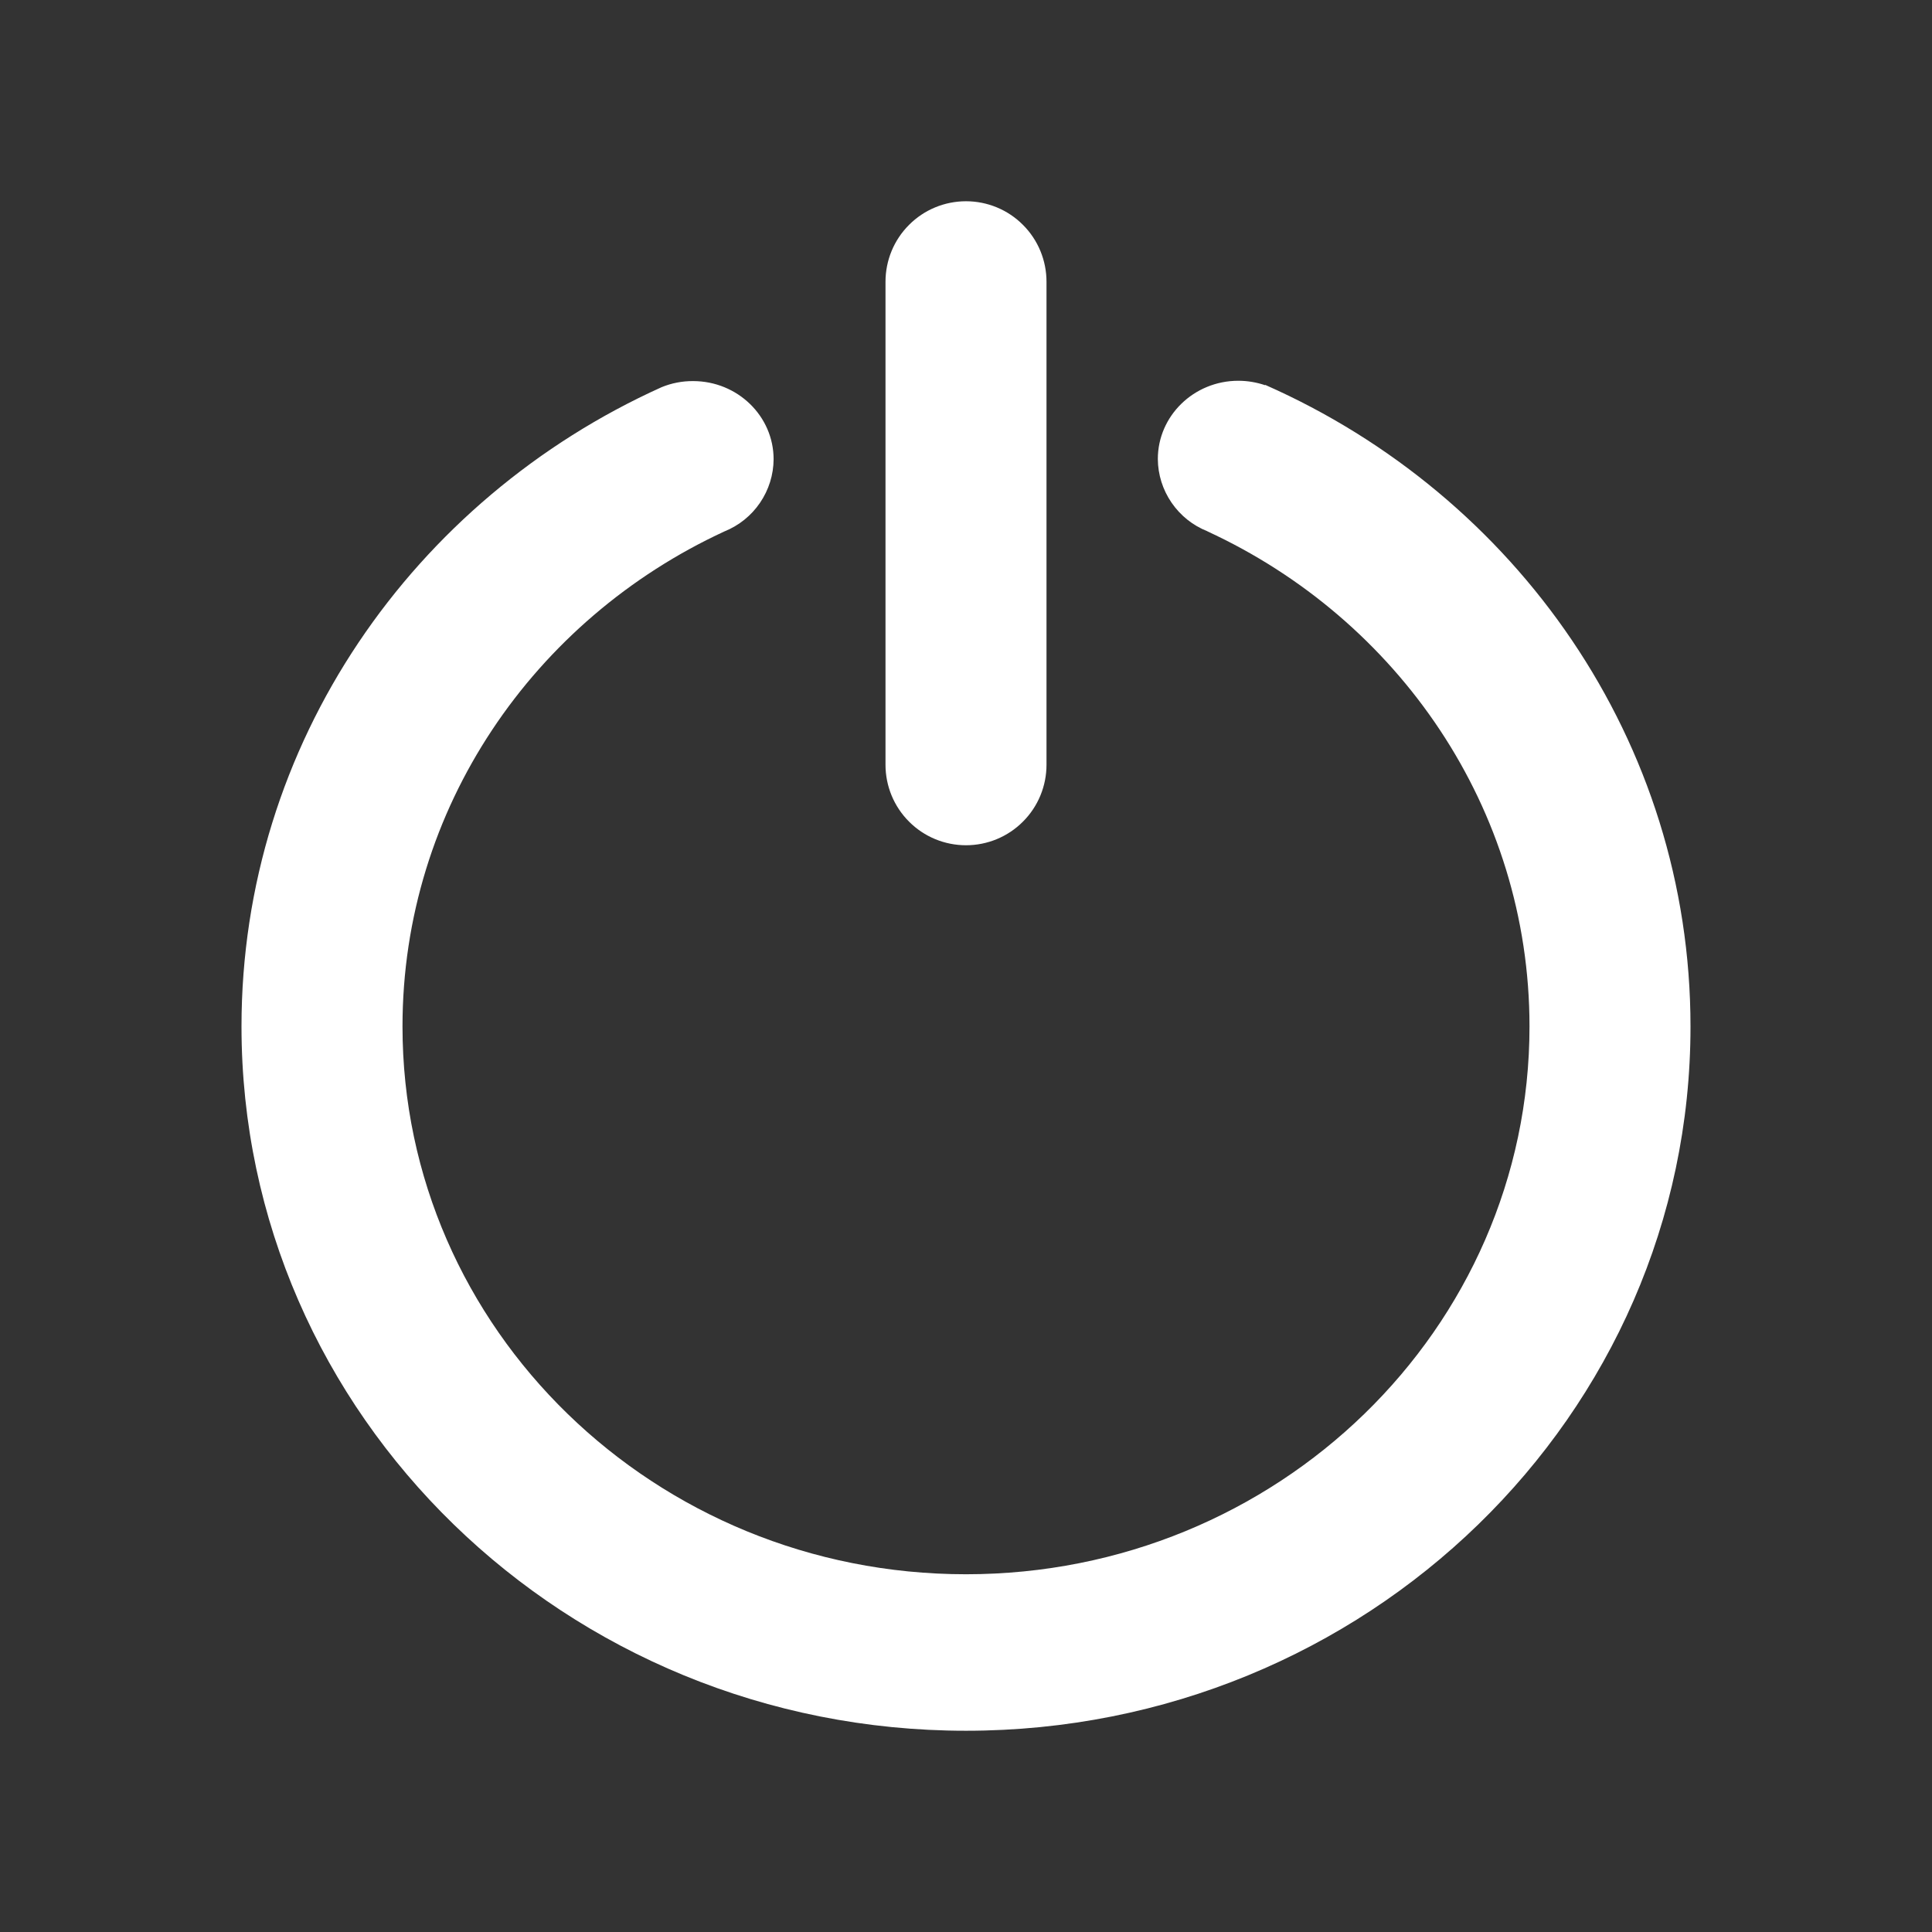<svg width="24" height="24" viewBox="0 0 24 24" fill="none" xmlns="http://www.w3.org/2000/svg">
<rect x="0" y="0" width="24" height="24" fill="#333333" stroke="none"/>
<path d="M15 6.6C14.819 6.529 14.664 6.405 14.554 6.245C14.444 6.085 14.384 5.896 14.383 5.702C14.383 5.166 14.831 4.73 15.383 4.73C15.499 4.73 15.611 4.75 15.715 4.785C15.716 4.782 15.717 4.781 15.719 4.782C18.834 6.158 21 9.208 21 12.752C21 17.582 16.97 21.5 12 21.5C7.03 21.5 3 17.583 3 12.751C3 9.232 5.137 6.2 8.218 4.81C8.342 4.759 8.476 4.733 8.61 4.734C9.162 4.734 9.61 5.169 9.61 5.705C9.609 5.898 9.55 6.086 9.441 6.246C9.333 6.405 9.179 6.529 9 6.601C6.635 7.693 5 10.037 5 12.751C5 16.509 8.134 19.556 12 19.556C15.866 19.556 19 16.509 19 12.751C19 10.037 17.365 7.693 15 6.601V6.6ZM12 2.5C12.265 2.5 12.52 2.605 12.707 2.793C12.895 2.98 13 3.235 13 3.5V9.5C13 9.765 12.895 10.02 12.707 10.207C12.52 10.395 12.265 10.5 12 10.5C11.735 10.5 11.48 10.395 11.293 10.207C11.105 10.02 11 9.765 11 9.5V3.5C11 3.235 11.105 2.98 11.293 2.793C11.48 2.605 11.735 2.5 12 2.5V2.5Z" fill="white"/>
</svg>
